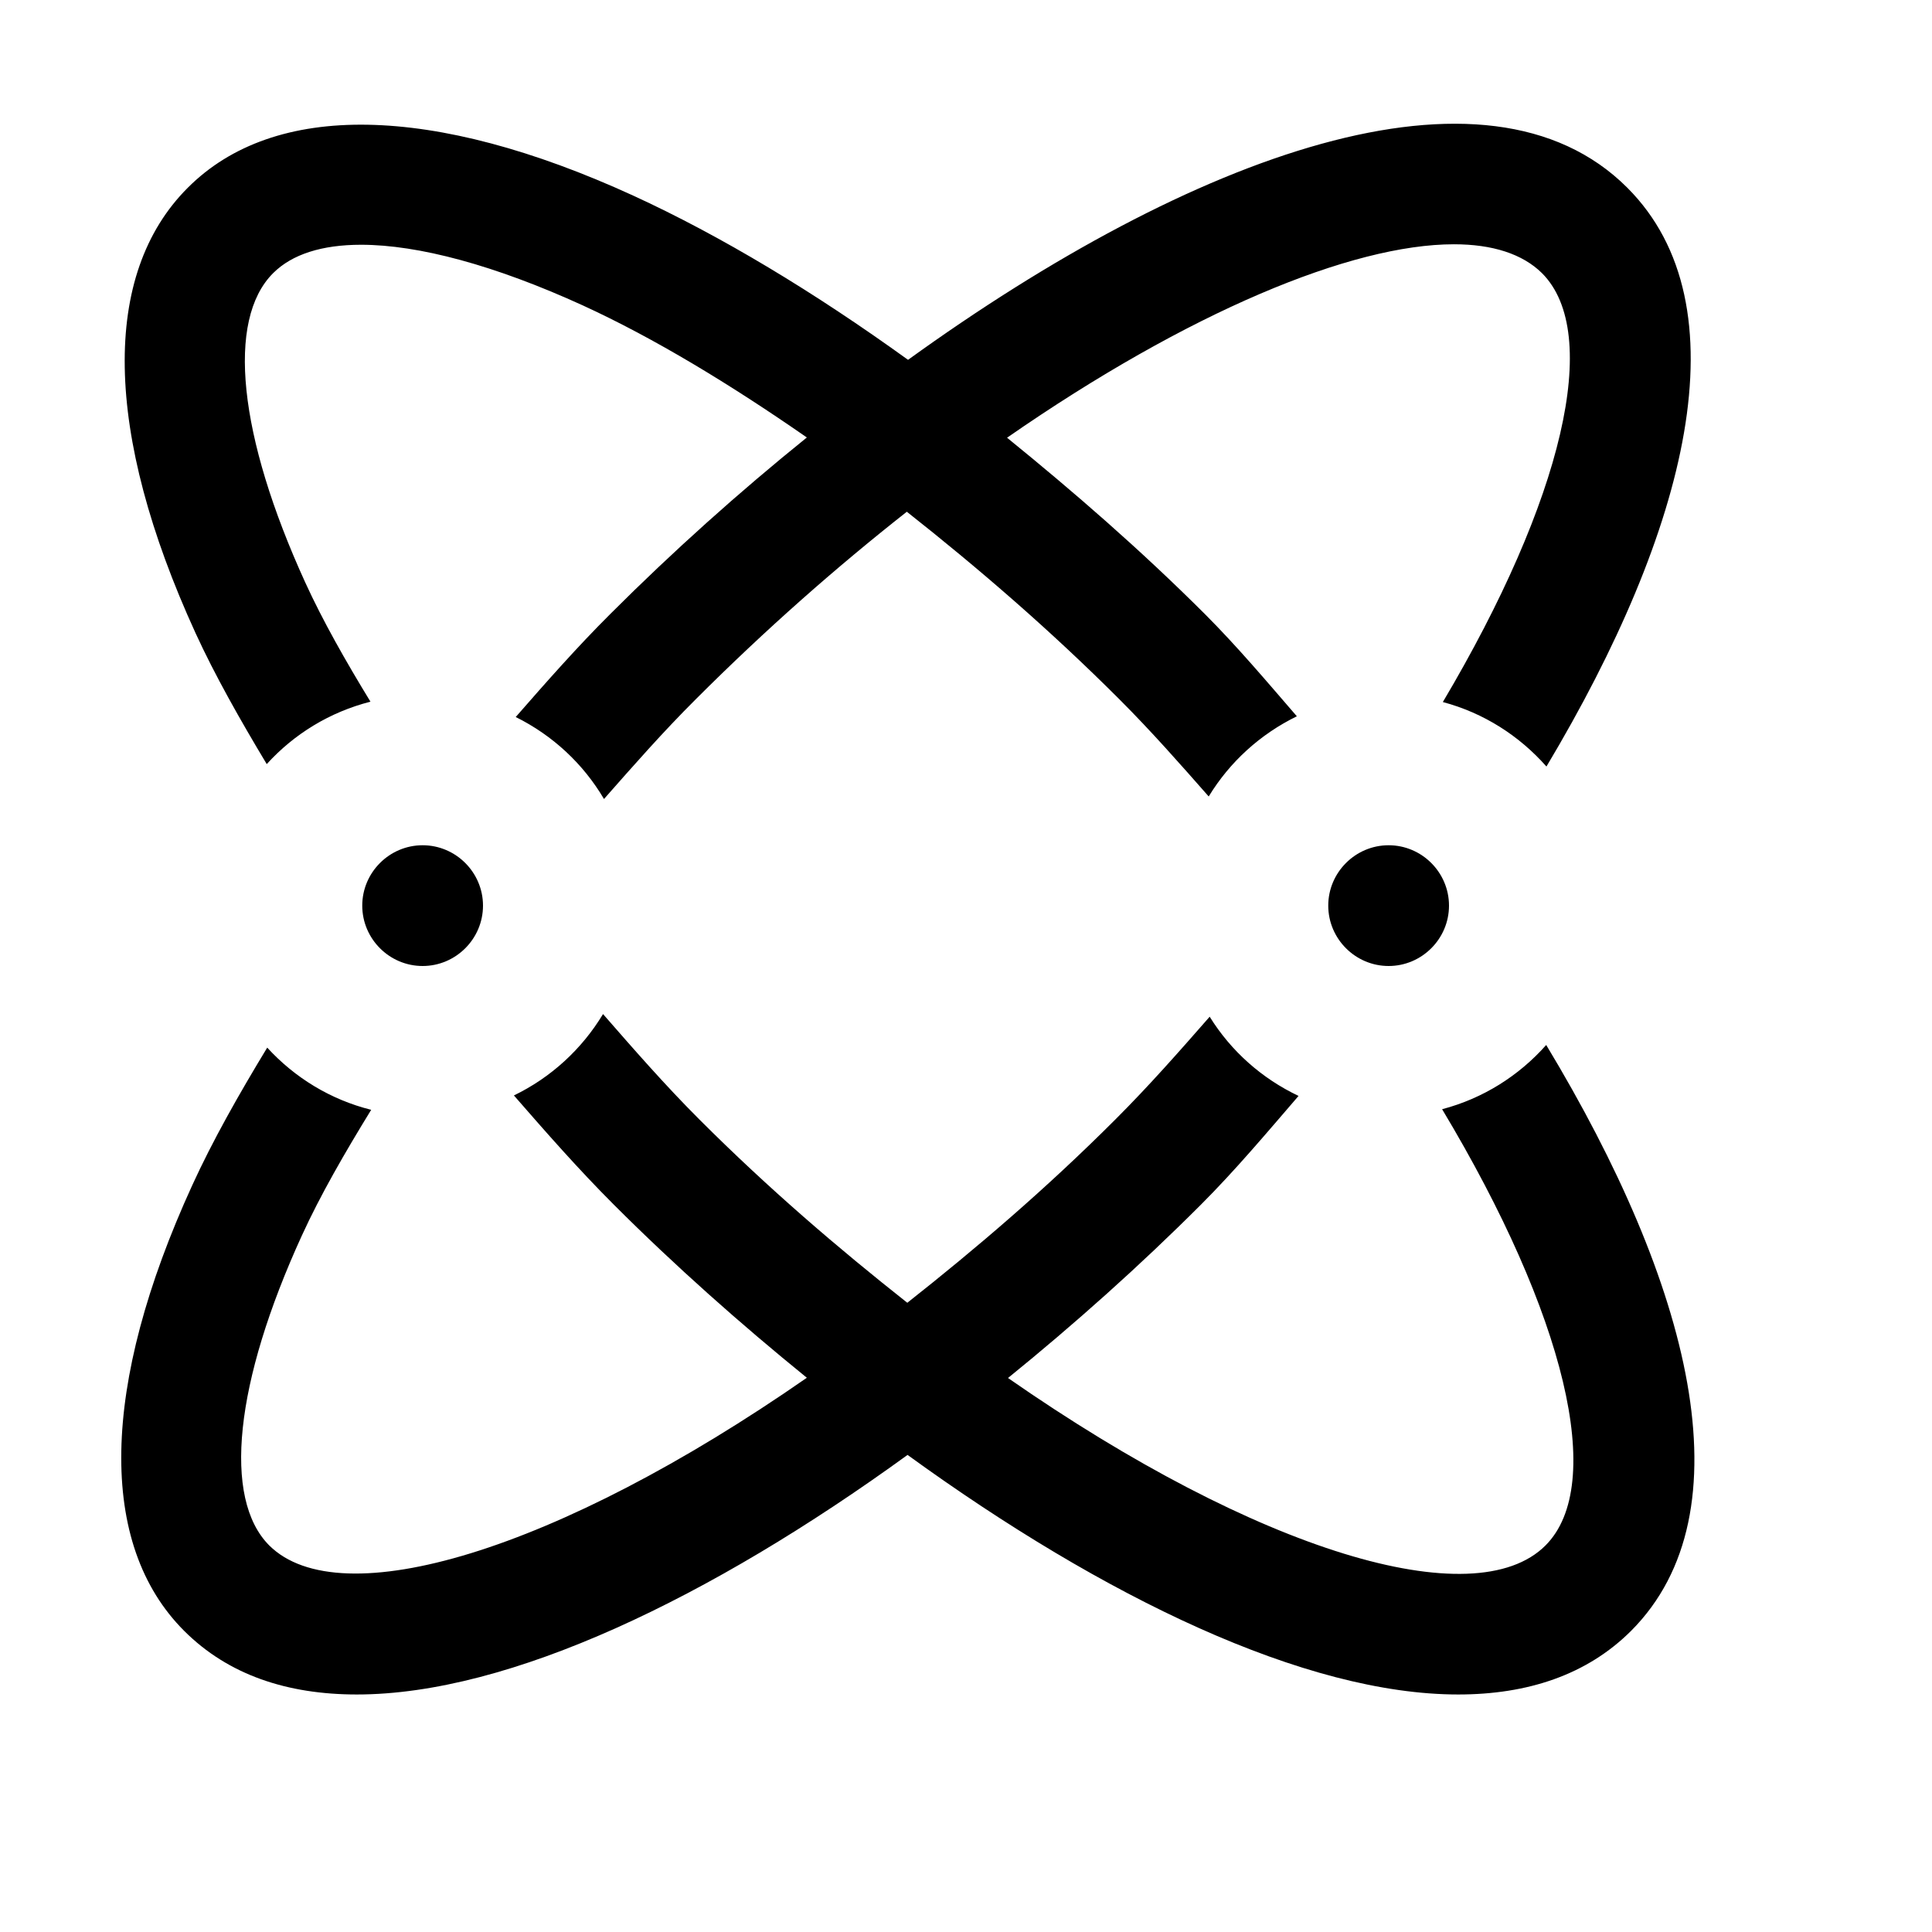 <?xml version="1.0"?>
<svg xmlns="http://www.w3.org/2000/svg" viewBox="0 0 16 16" width="512px" height="512px">
    <path d="M 3.045 1.033 C 2.42 1.022 1.913 1.196 1.555 1.555 C 0.838 2.271 0.859 3.581 1.619 5.242 C 1.781 5.595 1.988 5.96 2.209 6.328 C 2.436 6.078 2.731 5.897 3.068 5.811 C 2.864 5.477 2.675 5.145 2.529 4.826 C 1.973 3.609 1.873 2.65 2.262 2.262 C 2.419 2.105 2.668 2.027 2.99 2.027 C 3.466 2.027 4.099 2.197 4.826 2.529 C 5.419 2.801 6.048 3.183 6.682 3.623 C 6.119 4.077 5.57 4.569 5.055 5.084 C 4.775 5.363 4.522 5.651 4.271 5.938 C 4.577 6.09 4.83 6.325 5.002 6.617 C 5.246 6.34 5.49 6.062 5.762 5.791 C 6.345 5.208 6.934 4.691 7.51 4.238 C 8.103 4.706 8.696 5.217 9.27 5.791 C 9.538 6.059 9.774 6.328 10.01 6.596 C 10.184 6.31 10.437 6.08 10.74 5.932 C 10.491 5.644 10.245 5.352 9.977 5.084 C 9.443 4.551 8.893 4.074 8.34 3.625 C 9.841 2.584 11.192 2.023 12.041 2.023 C 12.36 2.023 12.609 2.103 12.77 2.262 C 13.269 2.761 12.943 4.138 11.949 5.814 C 12.287 5.904 12.582 6.093 12.807 6.348 C 13.978 4.388 14.451 2.53 13.477 1.555 C 12.309 0.386 9.877 1.278 7.52 2.98 C 6.744 2.42 5.972 1.954 5.242 1.619 C 4.412 1.239 3.67 1.044 3.045 1.033 z M 3.5 7 C 3.225 7 3 7.225 3 7.5 C 3 7.775 3.225 8 3.5 8 C 3.775 8 4 7.775 4 7.5 C 4 7.225 3.775 7 3.5 7 z M 11.5 7 C 11.225 7 11 7.225 11 7.5 C 11 7.775 11.225 8 11.5 8 C 11.775 8 12 7.775 12 7.5 C 12 7.225 11.775 7 11.5 7 z M 4.994 8.398 C 4.819 8.688 4.564 8.923 4.256 9.072 C 4.521 9.376 4.788 9.681 5.084 9.977 C 5.59 10.483 6.13 10.962 6.682 11.41 C 4.61 12.85 2.818 13.382 2.23 12.799 C 1.842 12.41 1.943 11.449 2.5 10.232 C 2.654 9.895 2.856 9.546 3.074 9.191 C 2.737 9.107 2.441 8.925 2.213 8.676 C 1.978 9.063 1.761 9.446 1.592 9.816 C 0.832 11.477 0.808 12.789 1.525 13.506 C 1.891 13.872 2.381 14.033 2.955 14.033 C 4.22 14.033 5.887 13.231 7.516 12.049 C 9.145 13.231 10.811 14.033 12.076 14.033 C 12.649 14.033 13.141 13.872 13.508 13.506 C 14.49 12.522 14 10.634 12.805 8.654 C 12.579 8.909 12.282 9.097 11.943 9.186 C 12.964 10.888 13.304 12.294 12.799 12.799 C 12.211 13.387 10.42 12.854 8.348 11.412 C 8.9 10.964 9.438 10.484 9.945 9.977 C 10.23 9.692 10.491 9.381 10.754 9.076 C 10.449 8.931 10.195 8.705 10.018 8.42 C 9.77 8.703 9.522 8.986 9.238 9.27 C 8.662 9.846 8.084 10.339 7.514 10.789 C 6.944 10.339 6.367 9.846 5.791 9.27 C 5.506 8.985 5.249 8.69 4.994 8.398 z"/>
</svg>
